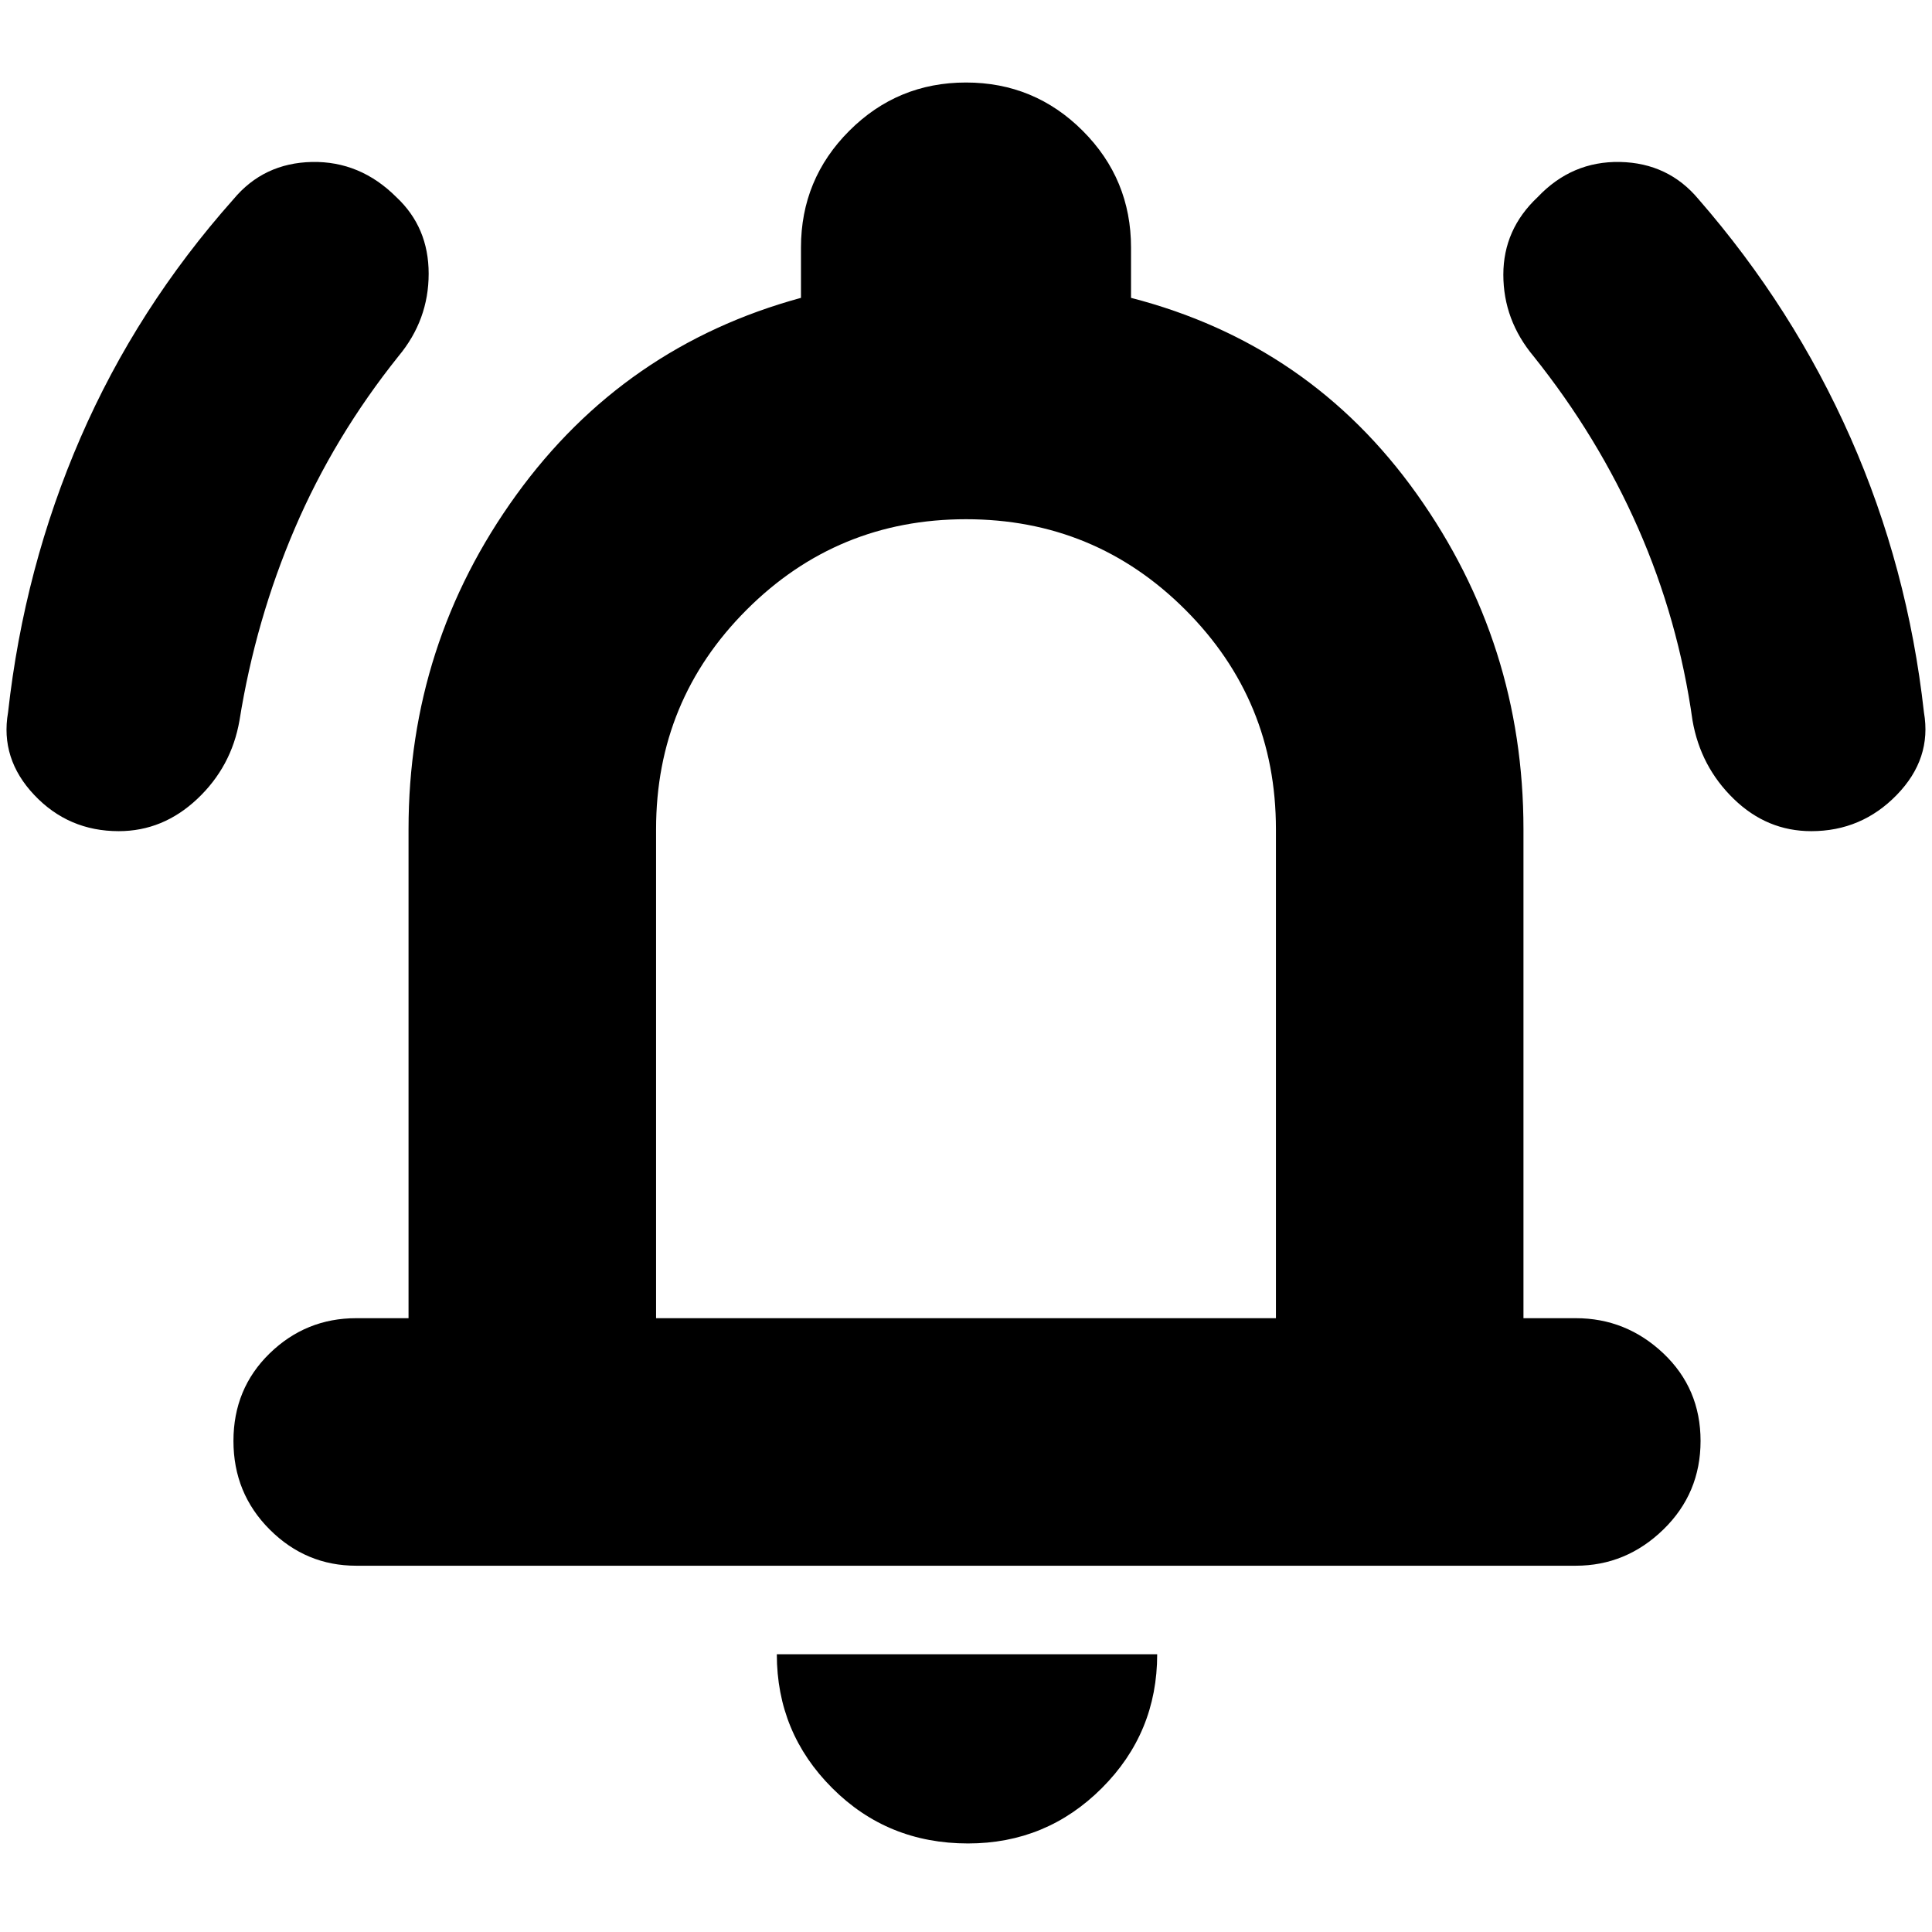 <svg xmlns="http://www.w3.org/2000/svg" height="24" width="24"><path d="M1.475 10.325Q0.85 10.325 0.425 9.875Q0 9.425 0.1 8.85Q0.3 7.05 1 5.438Q1.7 3.825 2.9 2.475Q3.275 2.025 3.875 2.012Q4.475 2 4.925 2.45Q5.325 2.825 5.325 3.4Q5.325 3.975 4.95 4.425Q4.15 5.425 3.663 6.562Q3.175 7.7 2.975 8.95Q2.875 9.525 2.45 9.925Q2.025 10.325 1.475 10.325ZM22.5 10.325Q21.95 10.325 21.538 9.925Q21.125 9.525 21.025 8.95Q20.85 7.7 20.35 6.562Q19.85 5.425 19.05 4.425Q18.675 3.975 18.675 3.412Q18.675 2.85 19.1 2.45Q19.525 2 20.125 2.012Q20.725 2.025 21.1 2.475Q22.275 3.825 22.988 5.438Q23.7 7.05 23.9 8.85Q24 9.425 23.562 9.875Q23.125 10.325 22.5 10.325ZM4.425 19.45Q3.8 19.45 3.35 19Q2.9 18.55 2.9 17.9Q2.9 17.25 3.35 16.812Q3.8 16.375 4.425 16.375H5.075V10.3Q5.075 8 6.412 6.15Q7.75 4.3 9.95 3.7V3.075Q9.95 2.225 10.55 1.625Q11.15 1.025 12 1.025Q12.85 1.025 13.45 1.625Q14.05 2.225 14.05 3.075V3.7Q16.275 4.275 17.6 6.137Q18.925 8 18.925 10.3V16.375H19.575Q20.2 16.375 20.663 16.812Q21.125 17.25 21.125 17.9Q21.125 18.55 20.663 19Q20.2 19.45 19.575 19.45ZM12 11.4Q12 11.4 12 11.4Q12 11.4 12 11.4Q12 11.4 12 11.4Q12 11.4 12 11.4ZM12.025 22.9Q11.025 22.9 10.338 22.212Q9.65 21.525 9.65 20.55H14.375Q14.375 21.525 13.688 22.212Q13 22.9 12.025 22.9ZM8.15 16.375H15.85V10.3Q15.85 8.7 14.725 7.575Q13.6 6.45 12 6.45Q10.4 6.45 9.275 7.575Q8.15 8.7 8.15 10.3Z"/></svg>